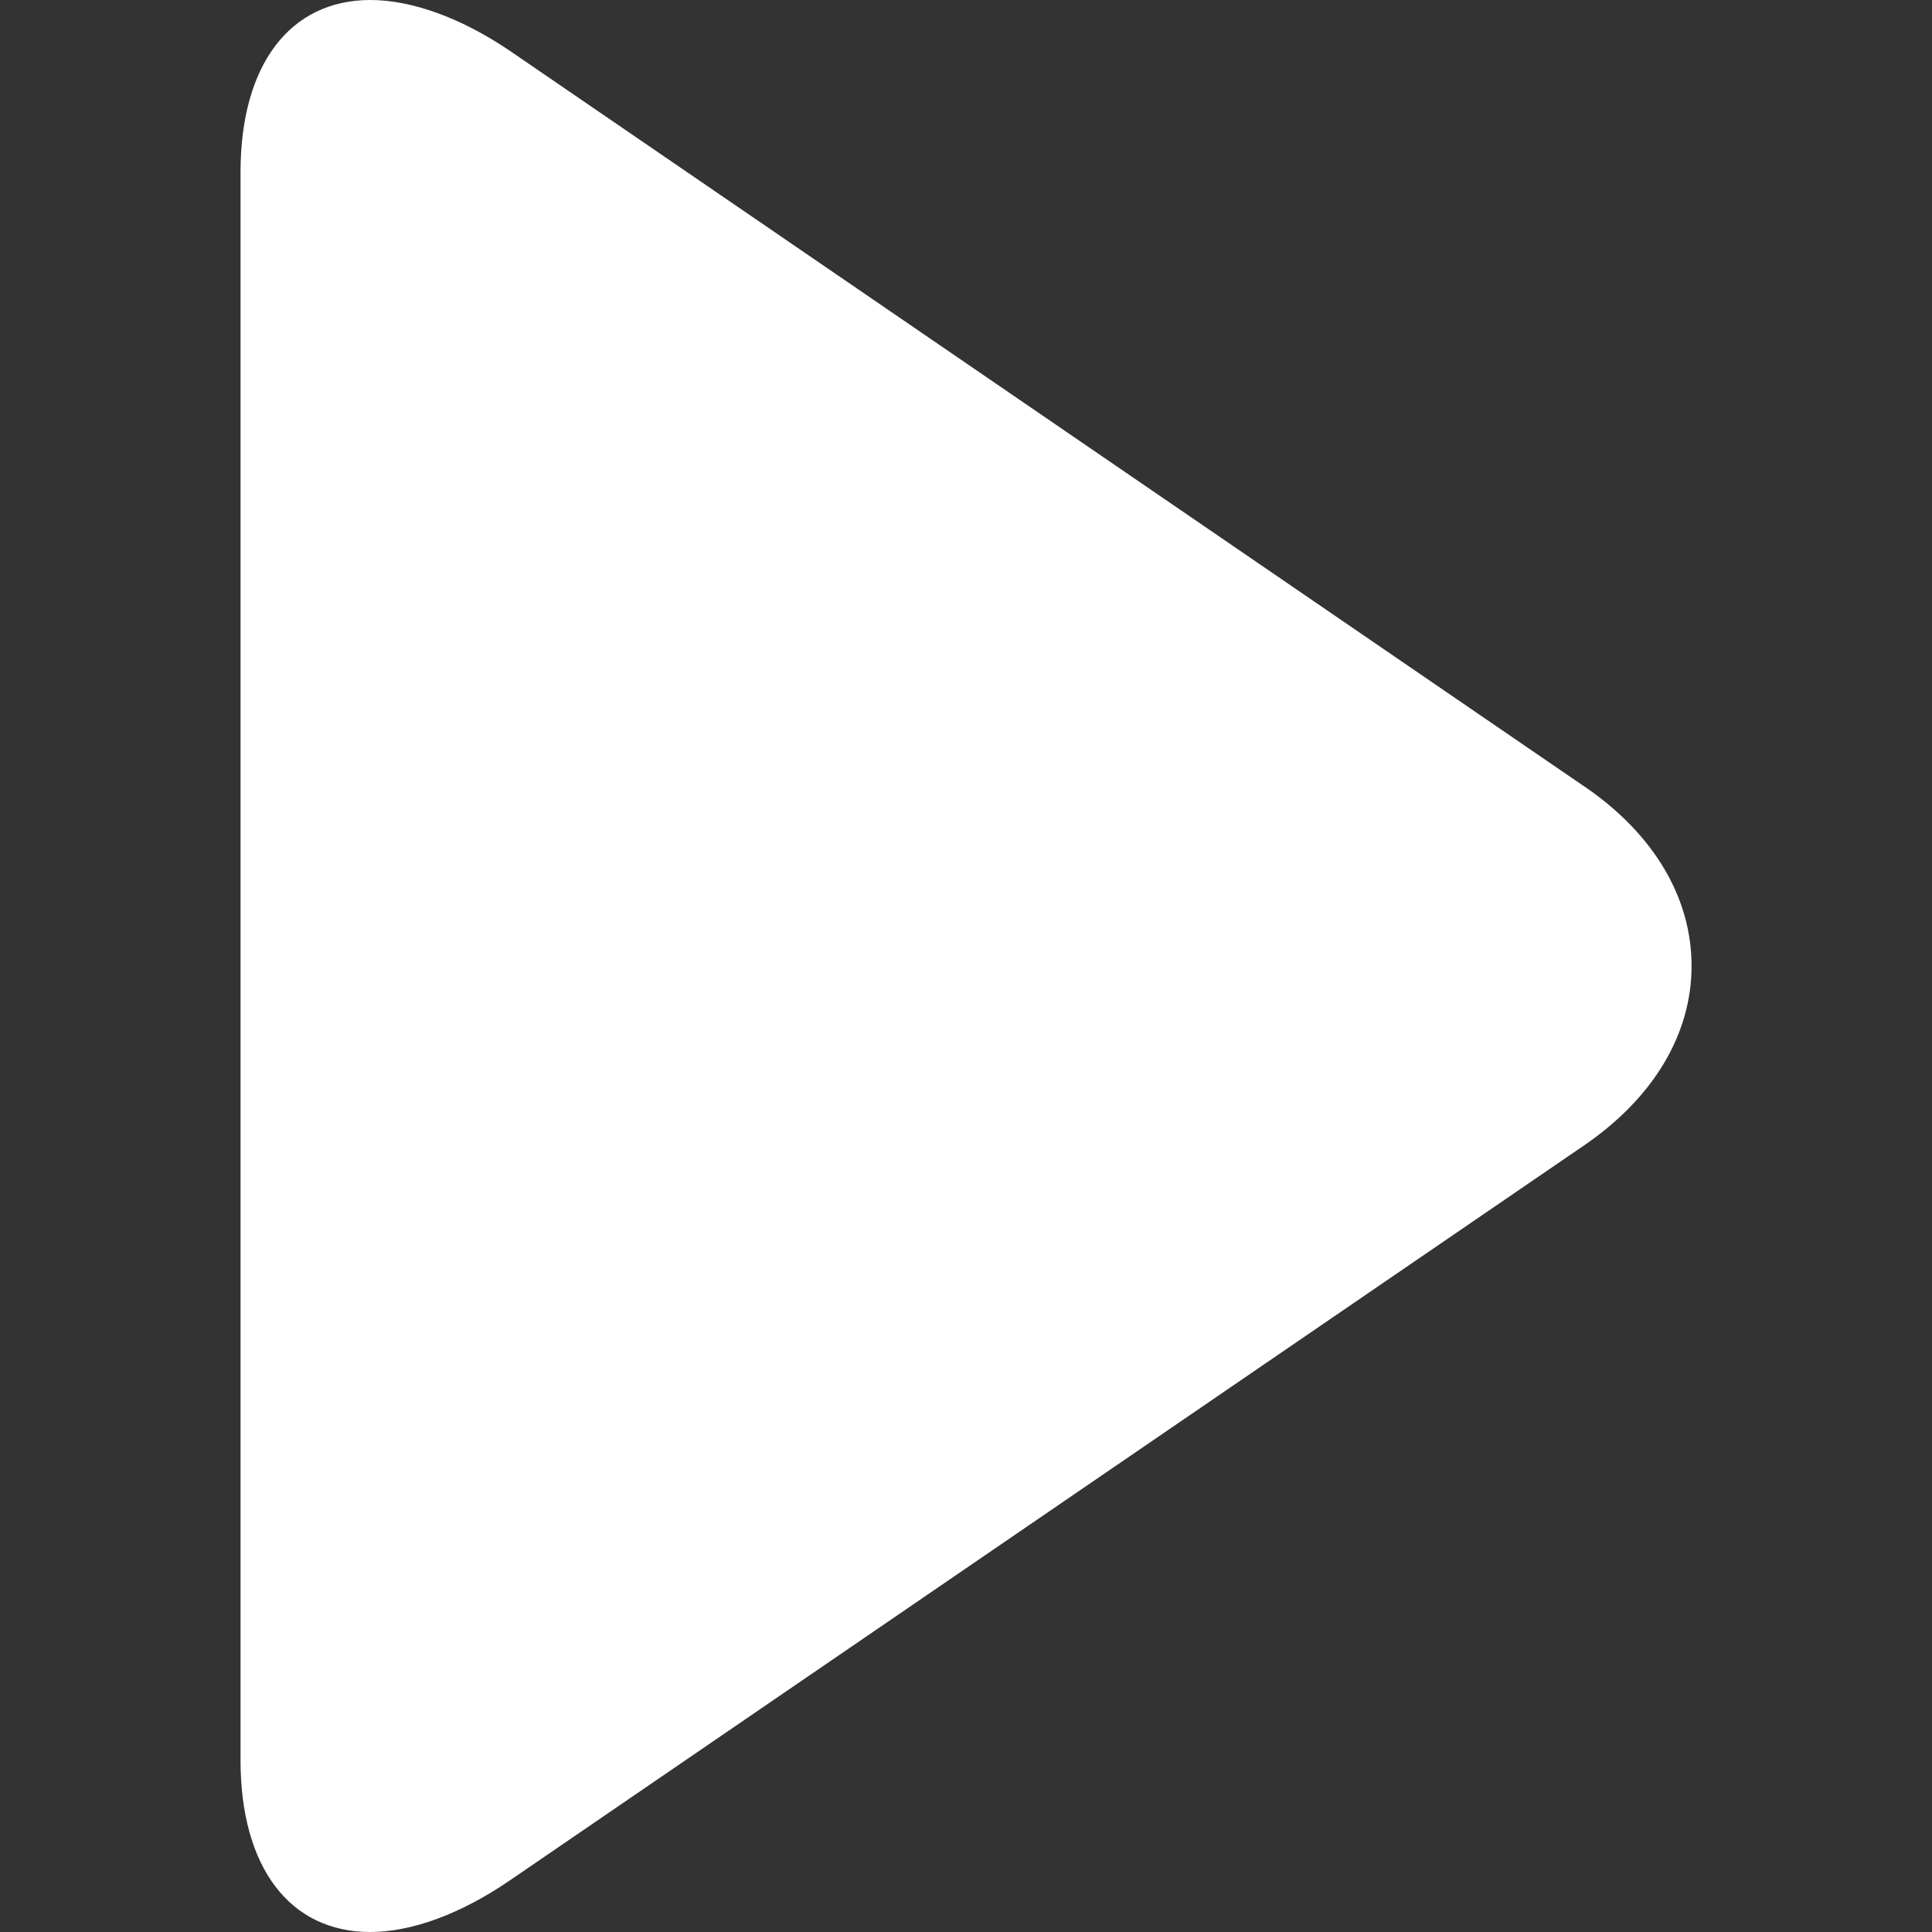 <svg viewBox="0 0 20 20" fill="none" xmlns="http://www.w3.org/2000/svg"><rect x="0" y="0" width="20" height="20" fill="#333333" stroke="none"/><path d="M16.403 8.143L5.294.537C4.781.186 4.264 0 3.834 0 3.004 0 2.49.667 2.49 1.783V18.22c0 1.115.513 1.78 1.342 1.78.43 0 .939-.186 1.453-.539L16.4 11.856c.715-.49 1.111-1.149 1.111-1.857 0-.707-.391-1.366-1.107-1.856z" fill="#fff"/></svg>
